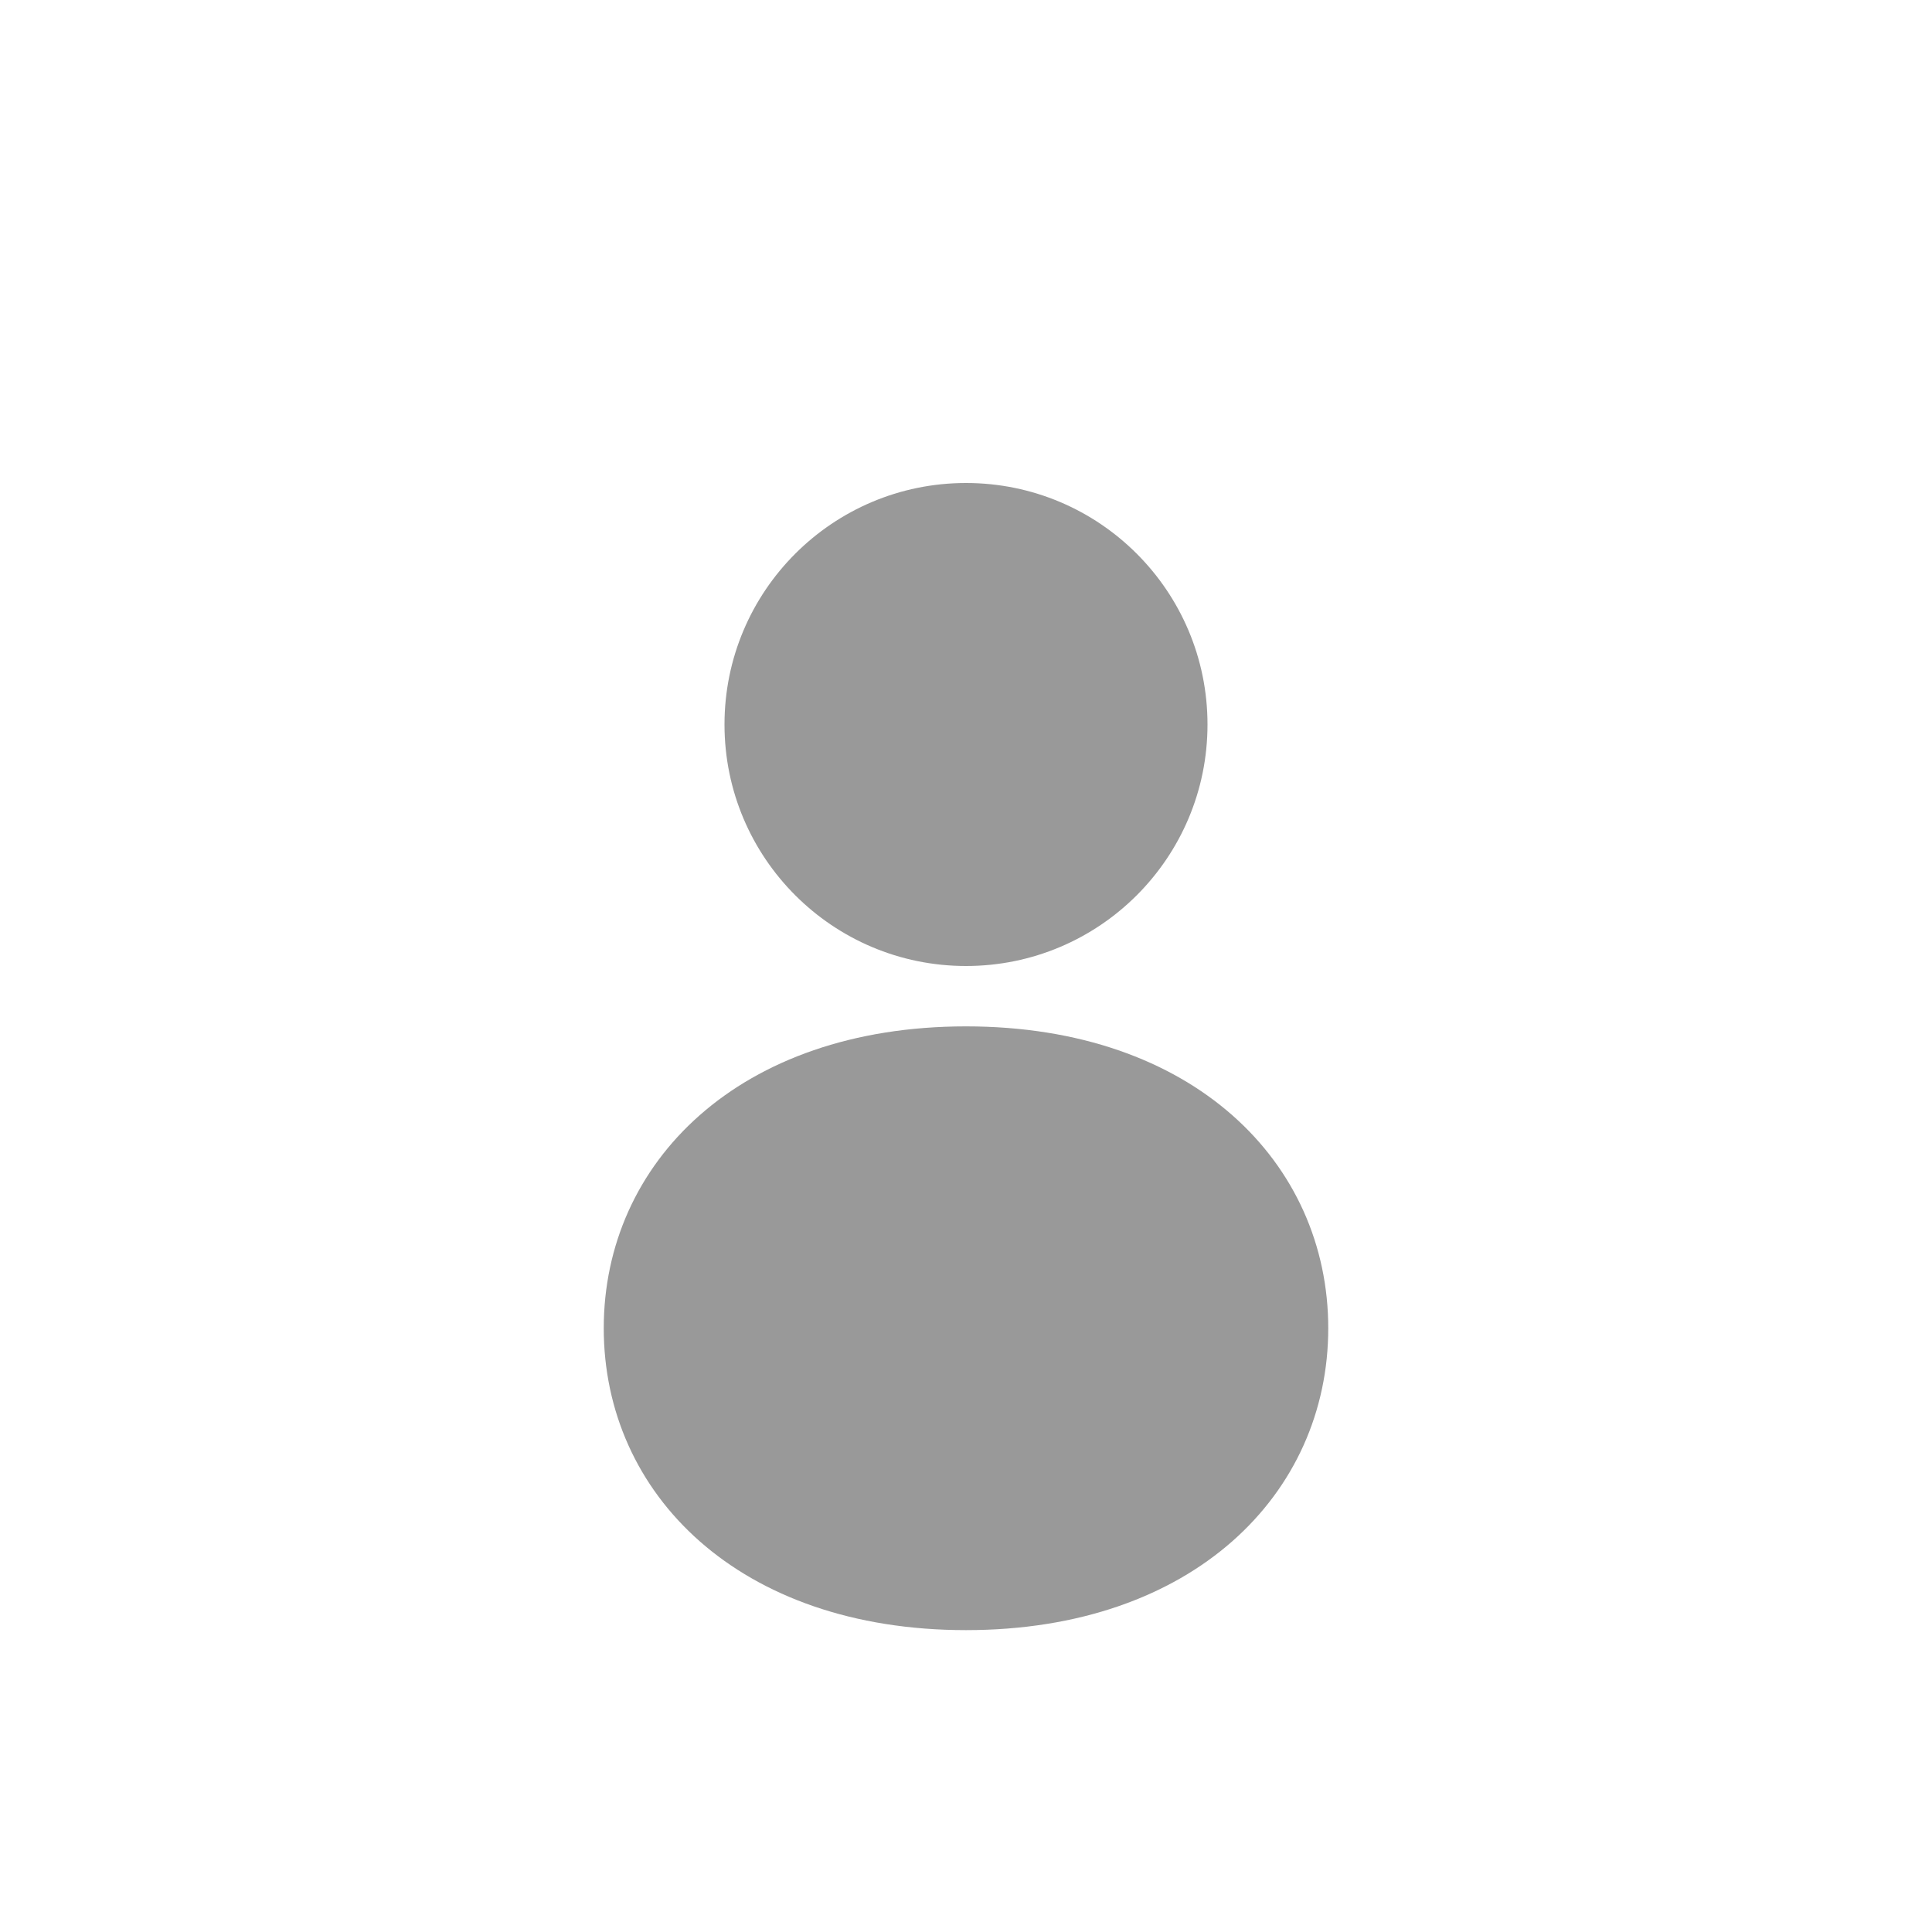 <?xml version="1.0" encoding="UTF-8"?>
<svg width="128" height="128" viewBox="0 0 128 128" fill="none" xmlns="http://www.w3.org/2000/svg">
  <circle cx="64" cy="48" r="16" fill="#999999"/>
  <path d="M40 88C40 77.029 48.954 68 64 68C79.046 68 88 77.029 88 88C88 98.971 79.046 108 64 108C48.954 108 40 98.971 40 88Z" fill="#999999"/>
</svg>